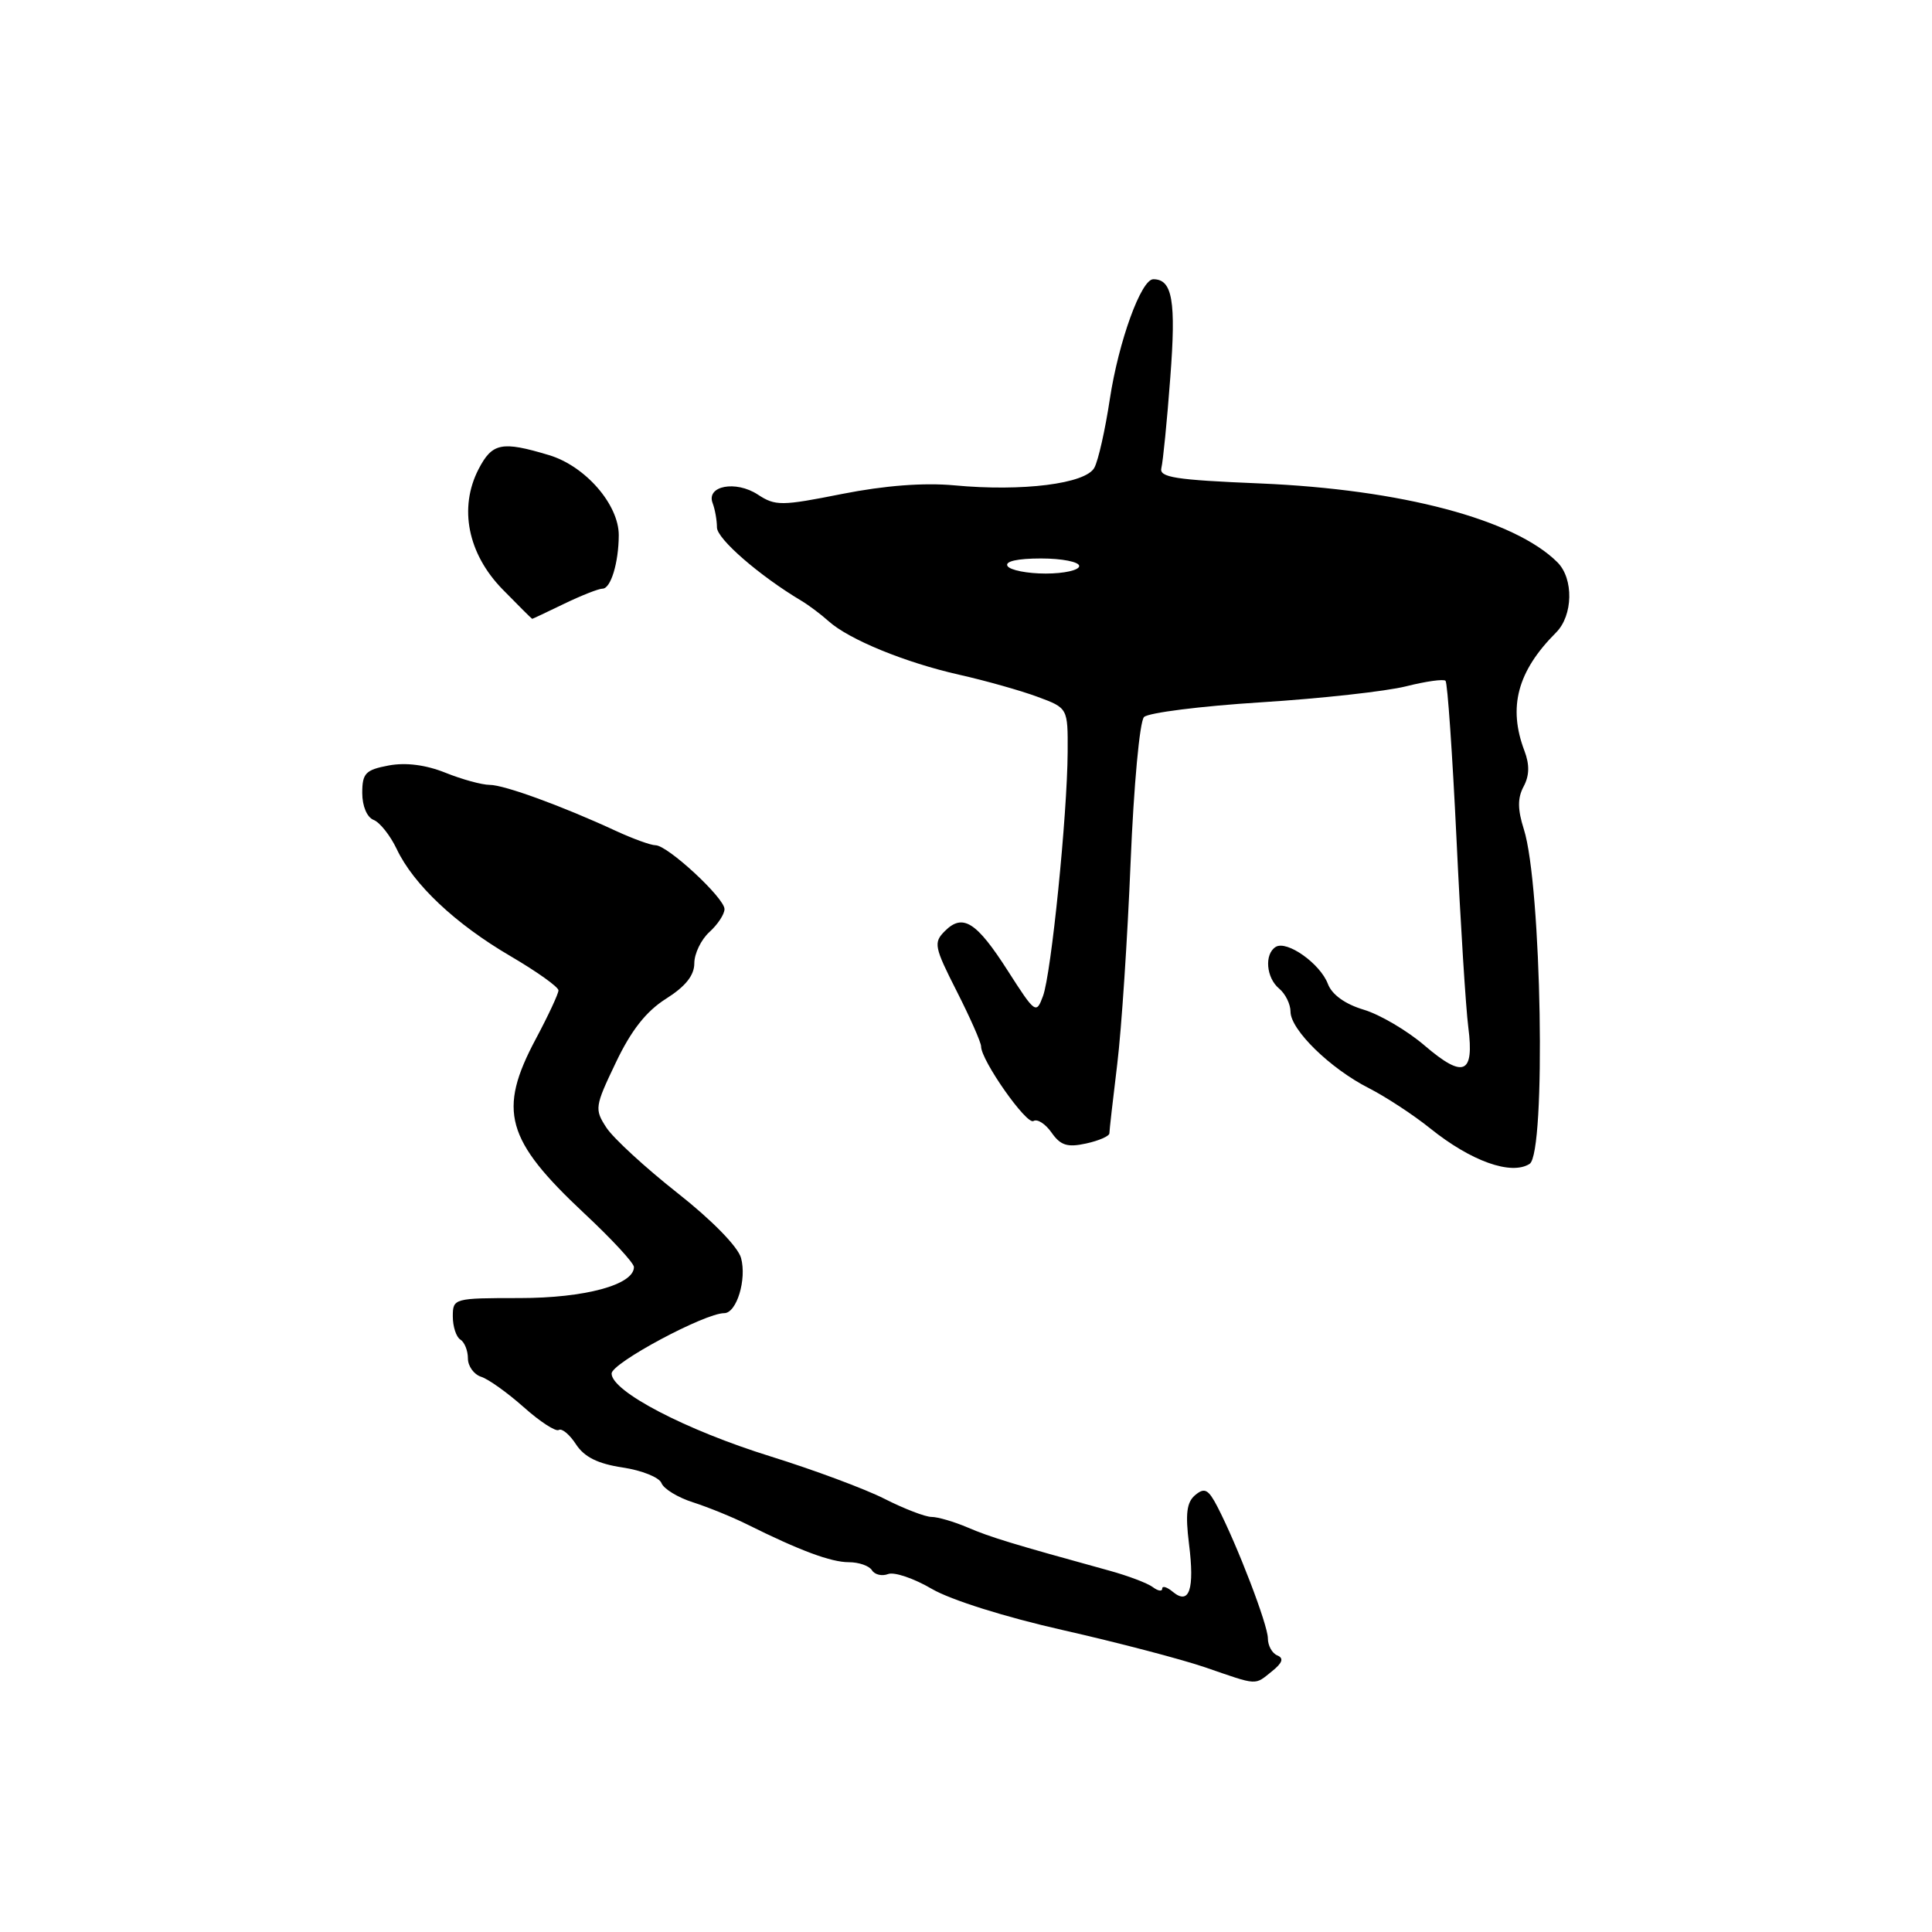 <?xml version="1.0" encoding="UTF-8" standalone="no"?>
<!DOCTYPE svg PUBLIC "-//W3C//DTD SVG 1.1//EN" "http://www.w3.org/Graphics/SVG/1.1/DTD/svg11.dtd" >
<svg xmlns="http://www.w3.org/2000/svg" xmlns:xlink="http://www.w3.org/1999/xlink" version="1.1" viewBox="0 0 256 256">
 <g >
 <path fill="currentColor"
d=" M 168.56 221.44 C 169.94 220.33 170.14 219.72 169.25 219.35 C 168.56 219.07 168.00 218.05 168.00 217.09 C 168.00 215.31 163.97 204.80 161.33 199.68 C 160.12 197.34 159.62 197.07 158.39 198.09 C 157.24 199.04 157.05 200.55 157.55 204.59 C 158.31 210.61 157.59 212.73 155.41 210.93 C 154.63 210.28 154.00 210.09 154.00 210.50 C 154.00 210.91 153.44 210.82 152.75 210.30 C 152.06 209.78 149.47 208.80 147.00 208.12 C 134.11 204.57 131.23 203.69 128.22 202.40 C 126.41 201.63 124.26 201.00 123.43 201.00 C 122.61 201.00 119.80 199.92 117.20 198.60 C 114.60 197.28 107.81 194.76 102.13 192.99 C 90.86 189.49 81.04 184.37 81.04 182.00 C 81.04 180.61 93.38 174.00 95.96 174.00 C 97.61 174.00 98.97 169.52 98.19 166.68 C 97.78 165.20 94.32 161.66 89.77 158.08 C 85.52 154.73 81.29 150.84 80.36 149.43 C 78.76 146.98 78.81 146.63 81.60 140.80 C 83.63 136.53 85.62 134.00 88.25 132.34 C 90.83 130.71 92.00 129.25 92.00 127.64 C 92.00 126.36 92.90 124.50 94.00 123.50 C 95.10 122.50 96.00 121.14 96.00 120.46 C 96.00 118.98 88.46 112.00 86.86 112.00 C 86.23 112.00 83.87 111.14 81.61 110.10 C 74.51 106.81 66.81 104.00 64.89 104.00 C 63.87 104.00 61.23 103.28 59.02 102.39 C 56.40 101.34 53.77 101.01 51.50 101.43 C 48.43 102.01 48.00 102.46 48.00 105.08 C 48.00 106.81 48.63 108.30 49.50 108.64 C 50.33 108.96 51.71 110.70 52.57 112.51 C 54.80 117.21 60.36 122.44 67.67 126.71 C 71.15 128.75 74.00 130.78 74.00 131.23 C 74.00 131.67 72.65 134.57 71.00 137.66 C 65.93 147.17 67.00 151.03 77.43 160.79 C 81.05 164.17 84.00 167.36 84.00 167.89 C 84.00 170.24 77.52 172.00 68.85 172.00 C 60.13 172.00 60.00 172.04 60.00 174.44 C 60.00 175.78 60.45 177.16 61.00 177.50 C 61.55 177.84 62.00 178.96 62.00 179.99 C 62.00 181.02 62.79 182.12 63.75 182.43 C 64.71 182.73 67.25 184.55 69.40 186.46 C 71.54 188.37 73.63 189.73 74.04 189.48 C 74.45 189.22 75.48 190.08 76.33 191.39 C 77.43 193.07 79.23 193.96 82.50 194.45 C 85.04 194.83 87.36 195.76 87.65 196.52 C 87.94 197.28 89.82 198.43 91.84 199.07 C 93.85 199.72 97.08 201.03 99.00 201.99 C 105.99 205.47 110.12 207.00 112.47 207.00 C 113.80 207.00 115.18 207.48 115.54 208.07 C 115.91 208.66 116.87 208.88 117.68 208.57 C 118.49 208.26 121.09 209.14 123.46 210.53 C 125.97 212.00 133.22 214.28 140.85 216.00 C 148.04 217.63 156.53 219.85 159.72 220.94 C 166.76 223.37 166.20 223.34 168.56 221.44 Z  M 202.68 154.22 C 204.88 152.82 204.27 117.28 201.92 109.89 C 201.08 107.24 201.07 105.74 201.89 104.21 C 202.66 102.77 202.69 101.32 202.00 99.50 C 199.79 93.70 201.07 88.93 206.19 83.81 C 208.44 81.56 208.54 76.68 206.37 74.51 C 200.68 68.82 185.69 64.85 167.00 64.06 C 155.67 63.59 153.56 63.26 153.89 62.00 C 154.10 61.17 154.64 55.79 155.07 50.02 C 155.85 39.85 155.35 37.00 152.82 37.00 C 151.21 37.00 148.23 45.21 147.06 52.87 C 146.45 56.92 145.53 61.02 145.01 61.97 C 143.88 64.10 135.49 65.16 126.45 64.31 C 122.41 63.94 117.24 64.33 111.58 65.45 C 103.54 67.05 102.74 67.06 100.41 65.53 C 97.49 63.62 93.54 64.37 94.43 66.67 C 94.74 67.49 95.00 68.94 95.00 69.89 C 95.00 71.40 100.63 76.29 106.16 79.59 C 107.17 80.19 108.79 81.41 109.78 82.30 C 112.47 84.73 119.93 87.79 127.12 89.41 C 130.63 90.20 135.30 91.52 137.50 92.34 C 141.50 93.82 141.50 93.82 141.47 99.66 C 141.42 108.01 139.30 129.05 138.20 131.99 C 137.31 134.40 137.17 134.30 133.57 128.68 C 129.39 122.14 127.58 120.99 125.20 123.37 C 123.67 124.90 123.79 125.47 126.78 131.36 C 128.55 134.85 130.00 138.13 130.00 138.66 C 130.00 140.51 136.04 149.10 136.94 148.54 C 137.45 148.22 138.53 148.92 139.34 150.08 C 140.53 151.78 141.44 152.06 143.91 151.52 C 145.61 151.15 147.00 150.54 147.00 150.17 C 147.00 149.80 147.47 145.68 148.04 141.00 C 148.61 136.32 149.40 124.30 149.81 114.27 C 150.23 104.08 151.01 95.59 151.59 95.01 C 152.16 94.44 159.13 93.56 167.09 93.06 C 175.04 92.56 183.69 91.60 186.31 90.94 C 188.93 90.28 191.29 89.95 191.54 90.21 C 191.80 90.47 192.45 99.86 192.99 111.09 C 193.52 122.32 194.23 133.59 194.56 136.14 C 195.36 142.35 193.93 142.95 188.78 138.55 C 186.48 136.57 182.84 134.43 180.70 133.79 C 178.23 133.05 176.49 131.80 175.95 130.37 C 174.93 127.68 170.52 124.56 169.04 125.47 C 167.51 126.42 167.77 129.57 169.50 131.00 C 170.32 131.68 171.00 133.06 171.00 134.05 C 171.00 136.45 176.25 141.58 181.37 144.18 C 183.64 145.34 187.30 147.74 189.50 149.51 C 194.92 153.87 200.24 155.77 202.68 154.22 Z  M 74.76 80.00 C 77.04 78.90 79.32 78.00 79.84 78.00 C 80.93 78.00 81.97 74.58 81.99 70.94 C 82.01 66.86 77.55 61.74 72.73 60.30 C 66.48 58.42 65.22 58.68 63.41 62.17 C 60.77 67.29 61.98 73.37 66.59 78.09 C 68.69 80.24 70.46 82.00 70.52 82.00 C 70.58 82.00 72.49 81.10 74.76 80.00 Z  M 133.50 75.00 C 133.12 74.38 134.82 74.00 137.94 74.00 C 140.72 74.00 143.00 74.45 143.00 75.00 C 143.00 75.55 141.00 76.00 138.56 76.00 C 136.12 76.00 133.84 75.55 133.50 75.00 Z "/>
</g>
</svg>
